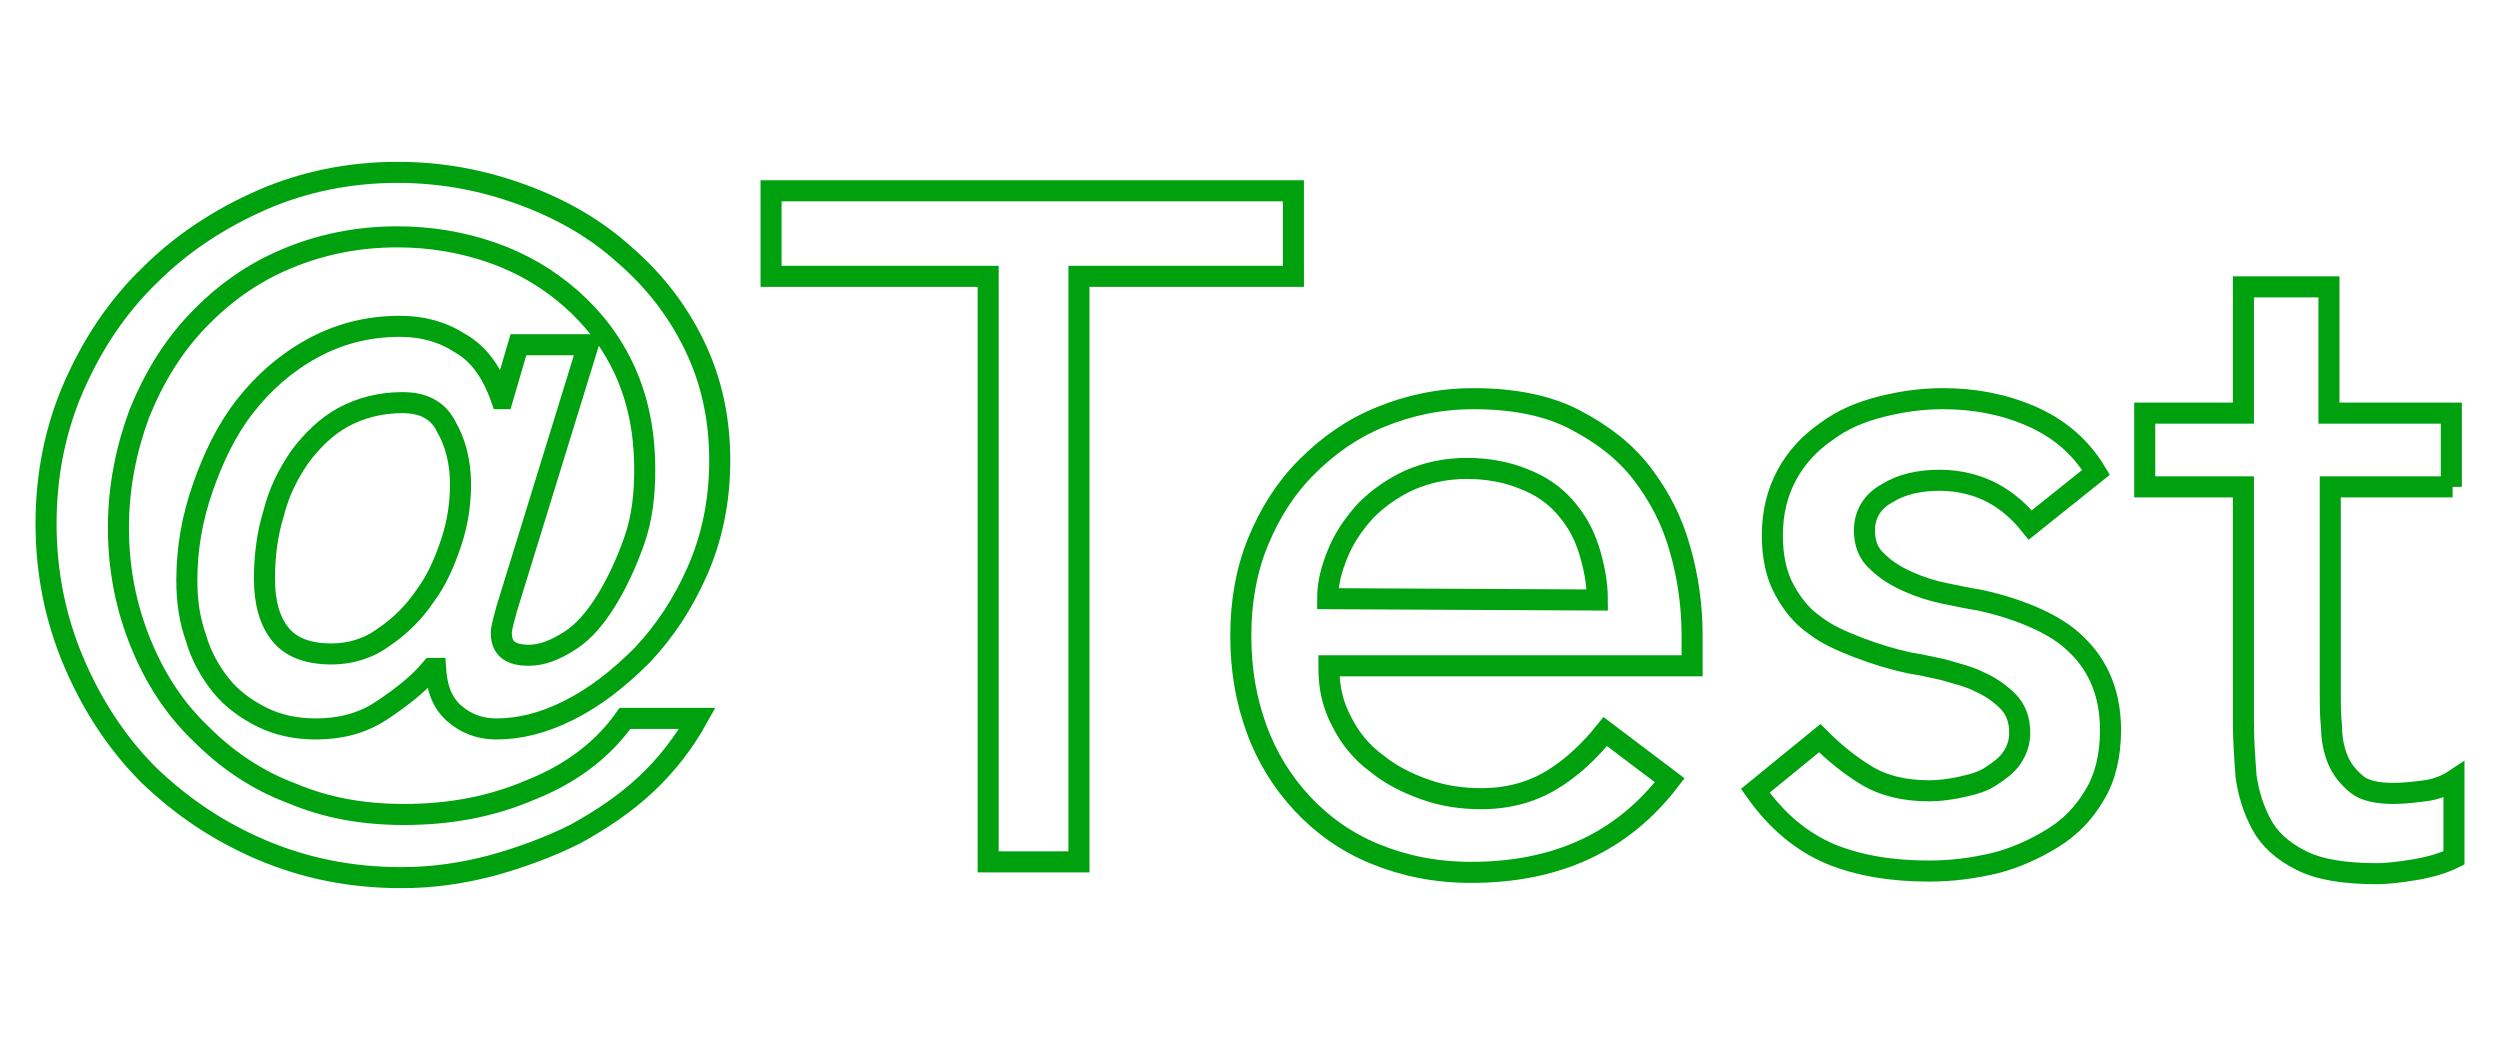 <?xml version="1.0" encoding="utf-8"?>
<!-- Generator: Adobe Illustrator 24.0.1, SVG Export Plug-In . SVG Version: 6.00 Build 0)  -->
<svg version="1.1" id="Layer_1" xmlns="http://www.w3.org/2000/svg" xmlns:xlink="http://www.w3.org/1999/xlink" x="0px" y="0px"
	 viewBox="0 0 190 80" style="enable-background:new 0 0 190 80;" xml:space="preserve">
<style type="text/css">
	.st0{fill:none;stroke:#00A10F;stroke-width:1.6;stroke-miterlimit:10;}
</style>
<g>
	<path class="st0" d="M38.5,46.3c-0.2,0.8-0.4,1.4-0.4,1.8c0,1.2,0.7,1.7,2.1,1.7c1,0,2-0.4,3.1-1.1s2-1.8,2.8-3.1s1.5-2.8,2.1-4.5
		s0.8-3.5,0.8-5.4c0-2.8-0.5-5.3-1.5-7.5s-2.4-4-4.1-5.5c-1.7-1.5-3.7-2.7-6-3.5S32.7,18,30.2,18c-3.1,0-5.9,0.6-8.5,1.7
		s-4.8,2.7-6.7,4.7s-3.3,4.3-4.4,7C9.6,34.1,9,37,9,40.1c0,3.2,0.6,6.1,1.7,8.8s2.6,5,4.6,6.9c1.9,1.9,4.2,3.5,6.9,4.5
		c2.6,1.1,5.4,1.6,8.5,1.6c3.5,0,6.7-0.6,9.7-1.9c3-1.2,5.4-3,7.1-5.4H53c-1,1.8-2.3,3.5-3.9,5c-1.6,1.5-3.4,2.7-5.4,3.8
		c-2,1-4.2,1.8-6.4,2.4c-2.3,0.6-4.5,0.9-6.8,0.9c-3.8,0-7.3-0.7-10.6-2.1s-6.1-3.3-8.6-5.7c-2.4-2.4-4.3-5.3-5.7-8.6
		C4.2,47,3.5,43.5,3.5,39.8s0.7-7.2,2.1-10.4s3.3-6.1,5.8-8.5c2.4-2.4,5.3-4.3,8.5-5.7c3.2-1.4,6.7-2.1,10.3-2.1
		c3.4,0,6.5,0.6,9.5,1.7s5.6,2.6,7.8,4.6c2.2,1.9,4,4.2,5.3,6.9s1.9,5.6,1.9,8.7c0,3.1-0.6,5.9-1.7,8.4c-1.1,2.5-2.5,4.6-4.2,6.4
		C47,51.6,45.2,53,43.2,54s-3.8,1.4-5.5,1.4c-1.2,0-2.3-0.4-3.2-1.2s-1.3-1.9-1.4-3.4h-0.3C31.8,52,30.5,53,29,54s-3.2,1.4-5,1.4
		c-1.5,0-2.9-0.3-4.1-0.9c-1.2-0.6-2.3-1.4-3.1-2.4c-0.8-1-1.5-2.2-1.9-3.6c-0.5-1.4-0.7-2.8-0.7-4.4c0-2.4,0.4-4.7,1.2-7
		c0.8-2.3,1.8-4.4,3.2-6.2c1.4-1.8,3.1-3.3,5.1-4.4s4.2-1.7,6.7-1.7c1.7,0,3.2,0.4,4.6,1.3c1.4,0.8,2.4,2.2,3.1,4.2h0.1l1.2-4.1h5.3
		L38.5,46.3z M30.6,30.6c-1.7,0-3.2,0.4-4.5,1.1c-1.3,0.7-2.4,1.8-3.3,3c-0.9,1.3-1.6,2.7-2,4.3c-0.5,1.6-0.7,3.3-0.7,5
		c0,1.8,0.4,3.2,1.2,4.2c0.8,1,2.1,1.5,3.9,1.5c1.4,0,2.8-0.4,4-1.3c1.2-0.8,2.3-1.9,3.1-3.1c0.9-1.2,1.5-2.6,2-4.1s0.7-3,0.7-4.4
		c0-1.7-0.4-3.2-1.1-4.4C33.3,31.2,32.2,30.6,30.6,30.6z"/>
	<path class="st0" d="M75.1,21H58.6v-6.5h39.7V21H82v44.5h-6.9V21z"/>
	<path class="st0" d="M101,50.8c0,1.5,0.3,2.8,1,4.1c0.6,1.2,1.5,2.3,2.6,3.1c1.1,0.9,2.3,1.5,3.7,2c1.4,0.5,2.8,0.7,4.3,0.7
		c2,0,3.8-0.5,5.3-1.4s2.9-2.2,4.1-3.7l4.9,3.7c-3.6,4.7-8.6,7-15.1,7c-2.7,0-5.1-0.5-7.3-1.4c-2.2-0.9-4-2.2-5.5-3.8
		s-2.7-3.5-3.5-5.7s-1.2-4.5-1.2-7.1c0-2.5,0.4-4.9,1.3-7.1c0.9-2.2,2.1-4.1,3.7-5.7c1.6-1.6,3.4-2.9,5.6-3.8s4.5-1.4,7.1-1.4
		c3,0,5.6,0.5,7.7,1.6s3.8,2.4,5.1,4.1c1.3,1.7,2.3,3.6,2.9,5.8c0.6,2.1,0.9,4.3,0.9,6.5v2.3H101V50.8z M121.4,45.6
		c0-1.4-0.3-2.8-0.7-4c-0.4-1.2-1-2.2-1.8-3.1c-0.8-0.9-1.8-1.6-3.1-2.1c-1.2-0.5-2.7-0.8-4.3-0.8c-1.6,0-3,0.3-4.4,0.9
		c-1.3,0.6-2.4,1.4-3.3,2.3c-0.9,1-1.6,2-2.1,3.2s-0.8,2.3-0.8,3.5L121.4,45.6L121.4,45.6z"/>
	<path class="st0" d="M154.3,39.9c-0.8-1-1.7-1.8-2.8-2.4c-1.1-0.6-2.5-1-4.1-1c-1.5,0-2.9,0.3-4,1c-1.1,0.6-1.7,1.6-1.7,2.8
		c0,1,0.3,1.8,1,2.4c0.6,0.6,1.4,1.1,2.3,1.5c0.9,0.4,1.8,0.7,2.8,0.9s1.9,0.4,2.6,0.5c1.4,0.3,2.7,0.7,3.9,1.2s2.3,1.1,3.2,1.9
		c0.9,0.8,1.6,1.7,2.1,2.8s0.8,2.4,0.8,4c0,1.9-0.4,3.6-1.2,4.9c-0.8,1.4-1.9,2.5-3.2,3.3c-1.3,0.8-2.8,1.5-4.4,1.9
		c-1.7,0.4-3.3,0.6-5,0.6c-2.8,0-5.3-0.4-7.5-1.3c-2.1-0.9-4-2.4-5.7-4.8l4.9-4c1.1,1.1,2.2,2,3.5,2.8s2.9,1.2,4.8,1.2
		c0.8,0,1.6-0.1,2.5-0.3s1.6-0.4,2.2-0.8c0.6-0.4,1.2-0.8,1.6-1.4c0.4-0.6,0.6-1.2,0.6-1.9c0-1-0.3-1.8-0.9-2.4
		c-0.6-0.6-1.3-1.1-2.2-1.5c-0.8-0.4-1.7-0.6-2.7-0.9c-0.9-0.2-1.8-0.4-2.5-0.5c-1.4-0.3-2.7-0.7-4-1.2s-2.4-1-3.3-1.7
		c-1-0.7-1.7-1.6-2.3-2.7c-0.6-1.1-0.9-2.5-0.9-4.1c0-1.8,0.4-3.3,1.1-4.6c0.7-1.3,1.7-2.4,3-3.3c1.2-0.9,2.6-1.5,4.2-1.9
		c1.6-0.4,3.1-0.6,4.7-0.6c2.3,0,4.5,0.4,6.6,1.3c2.1,0.9,3.8,2.3,5,4.3L154.3,39.9z"/>
	<path class="st0" d="M186.4,37h-9.3v15.5c0,1,0,1.9,0.1,2.8c0,0.9,0.2,1.8,0.5,2.5s0.8,1.3,1.4,1.8c0.6,0.5,1.6,0.7,2.8,0.7
		c0.8,0,1.6-0.1,2.4-0.2c0.8-0.1,1.6-0.4,2.2-0.8v5.9c-0.8,0.4-1.8,0.7-3,0.9c-1.2,0.2-2.2,0.3-2.8,0.3c-2.5,0-4.4-0.3-5.8-1
		c-1.4-0.7-2.4-1.6-3-2.7c-0.6-1.1-1-2.3-1.2-3.7c-0.1-1.4-0.2-2.7-0.2-4.1V37H163v-5.6h7.5v-9.6h6.5v9.6h9.3V37H186.4z"/>
</g>
</svg>
